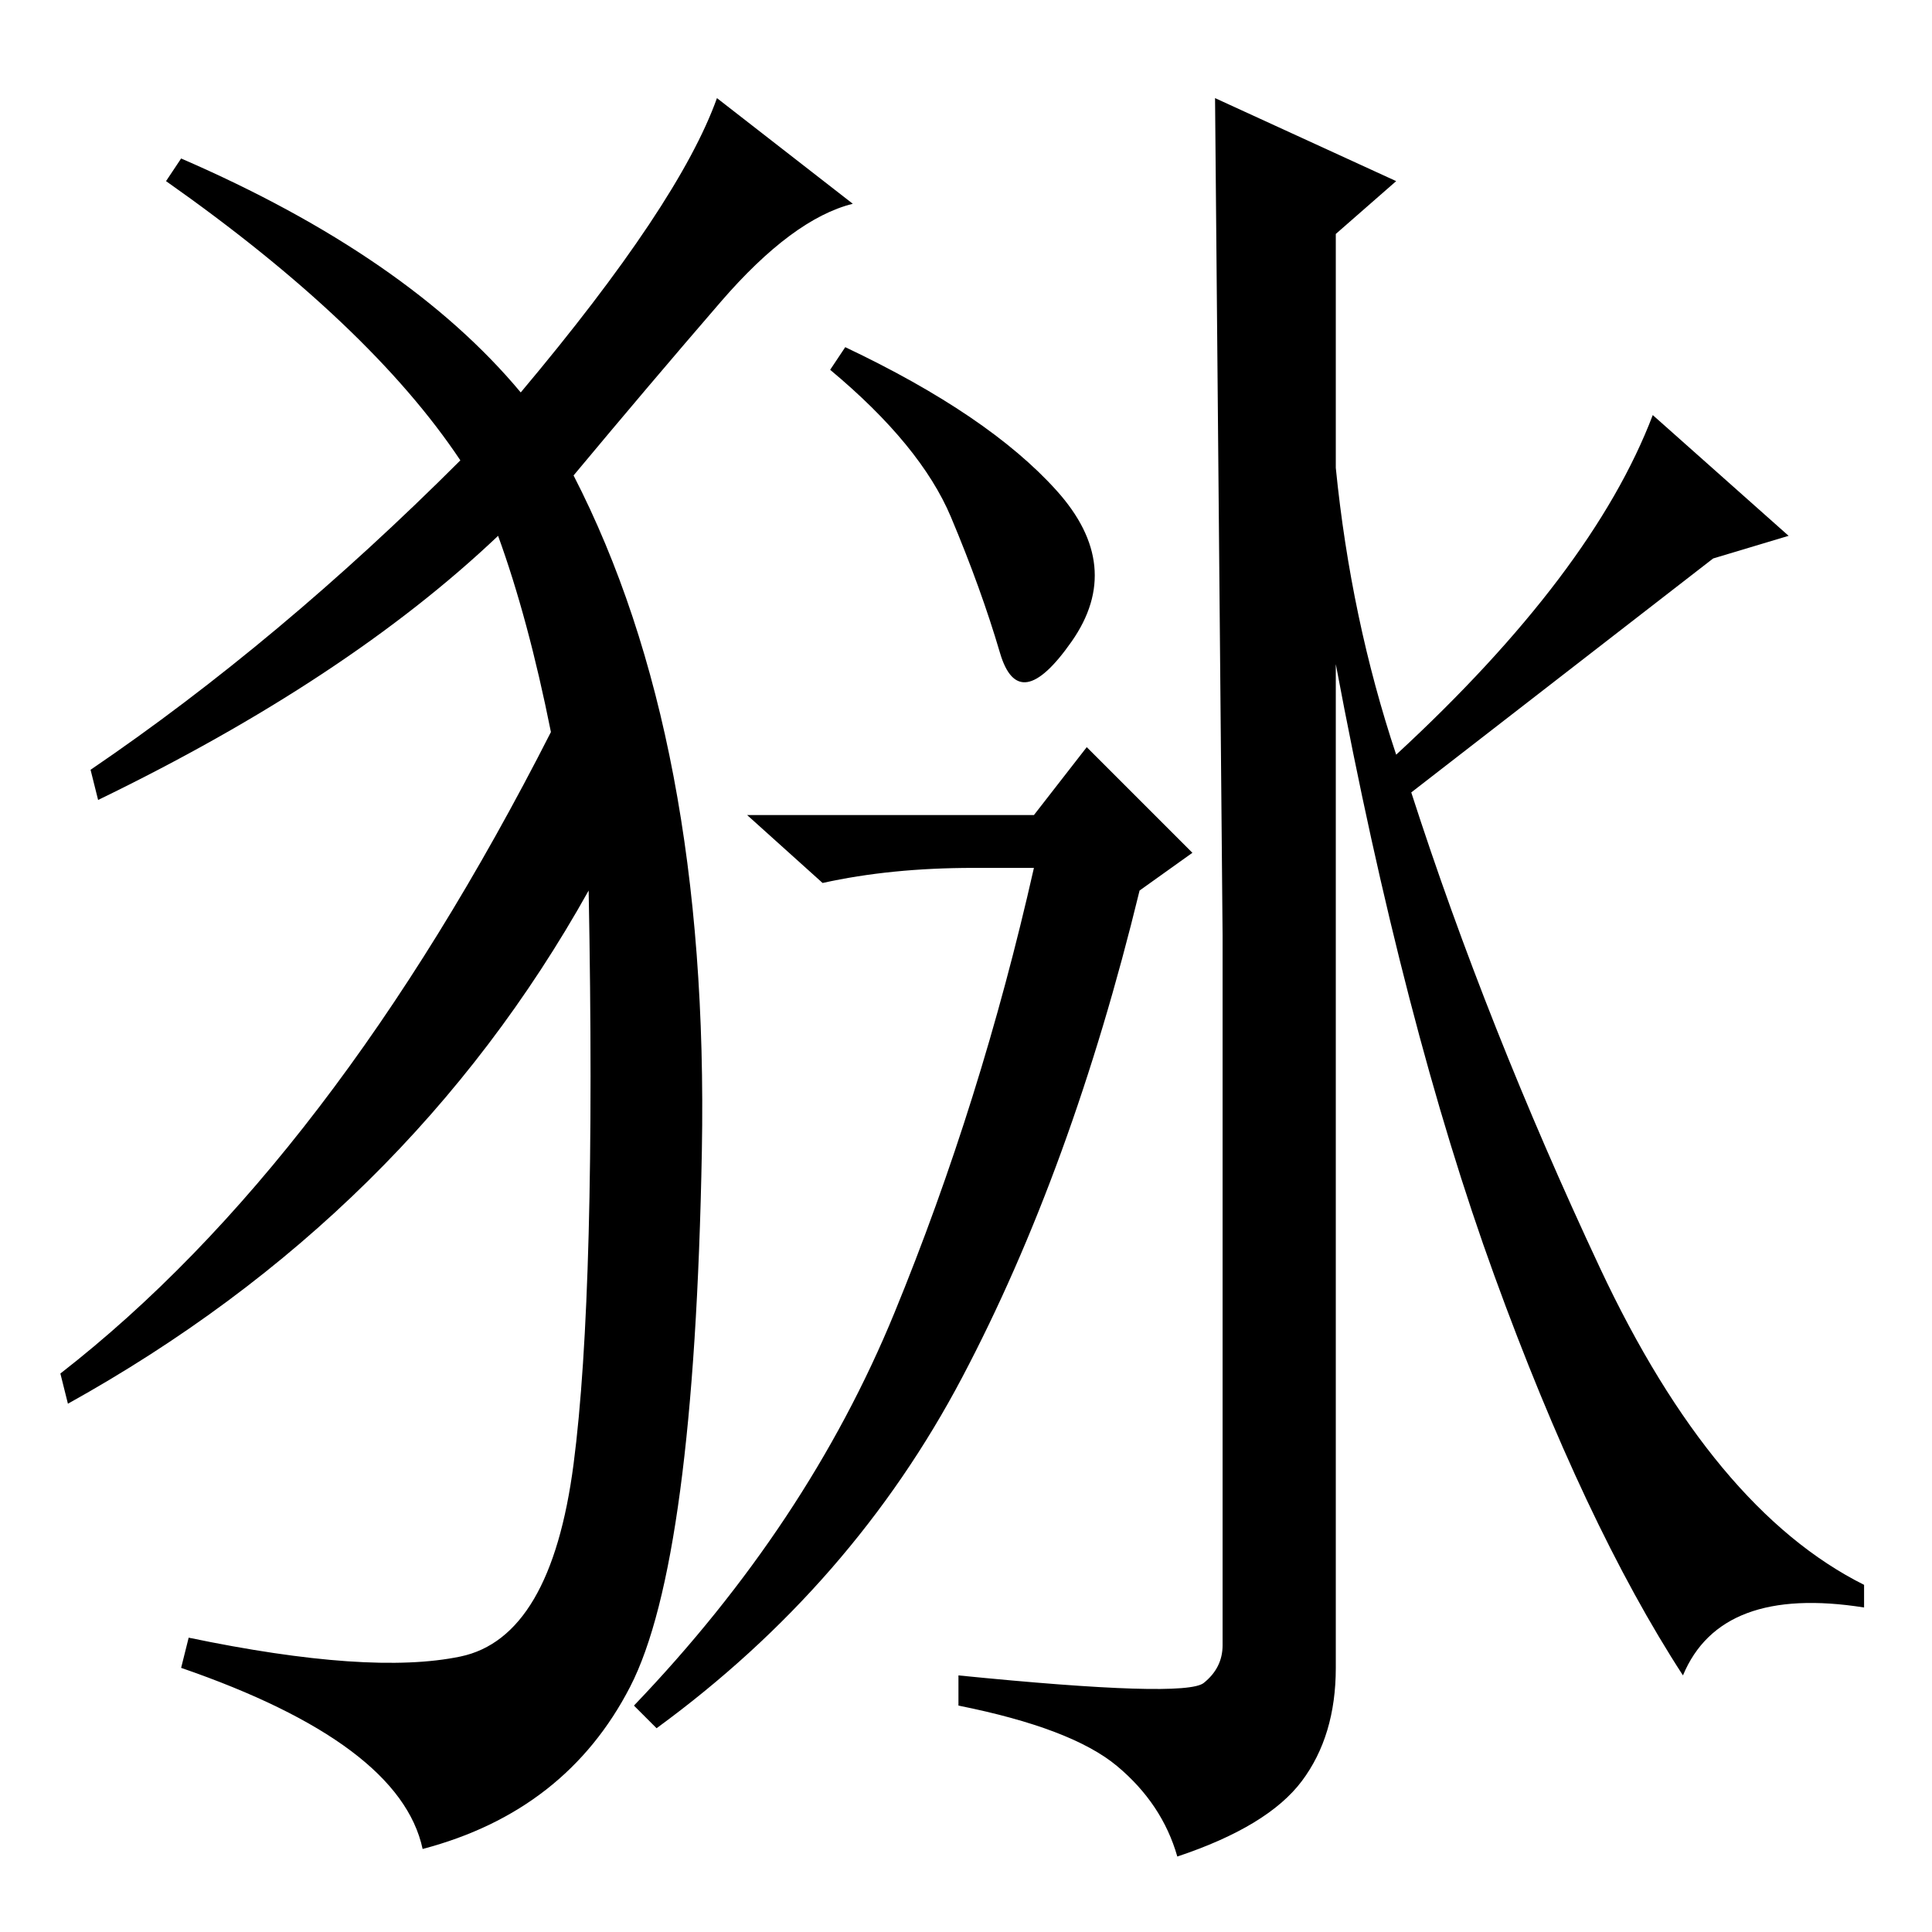 <?xml version="1.0" standalone="no"?>
<!DOCTYPE svg PUBLIC "-//W3C//DTD SVG 1.1//EN" "http://www.w3.org/Graphics/SVG/1.1/DTD/svg11.dtd" >
<svg xmlns="http://www.w3.org/2000/svg" xmlns:xlink="http://www.w3.org/1999/xlink" version="1.1" viewBox="0 -36 256 256">
  <g transform="matrix(1 0 0 -1 0 220)">
   <path fill="currentColor"
d="M69 204q21 25 26 39l18 -14q-8 -2 -17.5 -13t-19.5 -23q18 -35 17 -89.5t-9.5 -71t-27.5 -21.5q-3 14 -32 24l1 4q24 -5 36 -2.5t15 25.5t2 76q-24 -43 -69 -68l-1 4q36 28 65 85q-3 15 -7 26q-20 -19 -53 -35l-1 4q25 17 49 41q-12 18 -39 37l2 3q30 -13 45 -31z
M140 191q9 -10 2 -20t-9.5 -1.5t-6.5 18t-16 19.5l2 3q19 -9 28 -19zM159.5 33q2.5 2 2.5 5v94t-1 111l24 -11l-8 -7v-31q2 -20 8 -38q26 24 34 45l18 -16l-10 -3l-40 -31q10 -31 25 -63t35 -42v-3q-19 3 -24 -9q-13 20 -25 53t-21 81v-133q0 -9 -4.5 -15t-16.5 -10
q-2 7 -8 12t-21 8v4q30 -3 32.5 -1zM137 148l7 9l14 -14l-7 -5q-9 -37 -23.5 -64.5t-40.5 -46.5l-3 3q23 24 34.5 52t18.5 59h-8q-11 0 -20 -2l-10 9h38z" />
  </g>

</svg>
